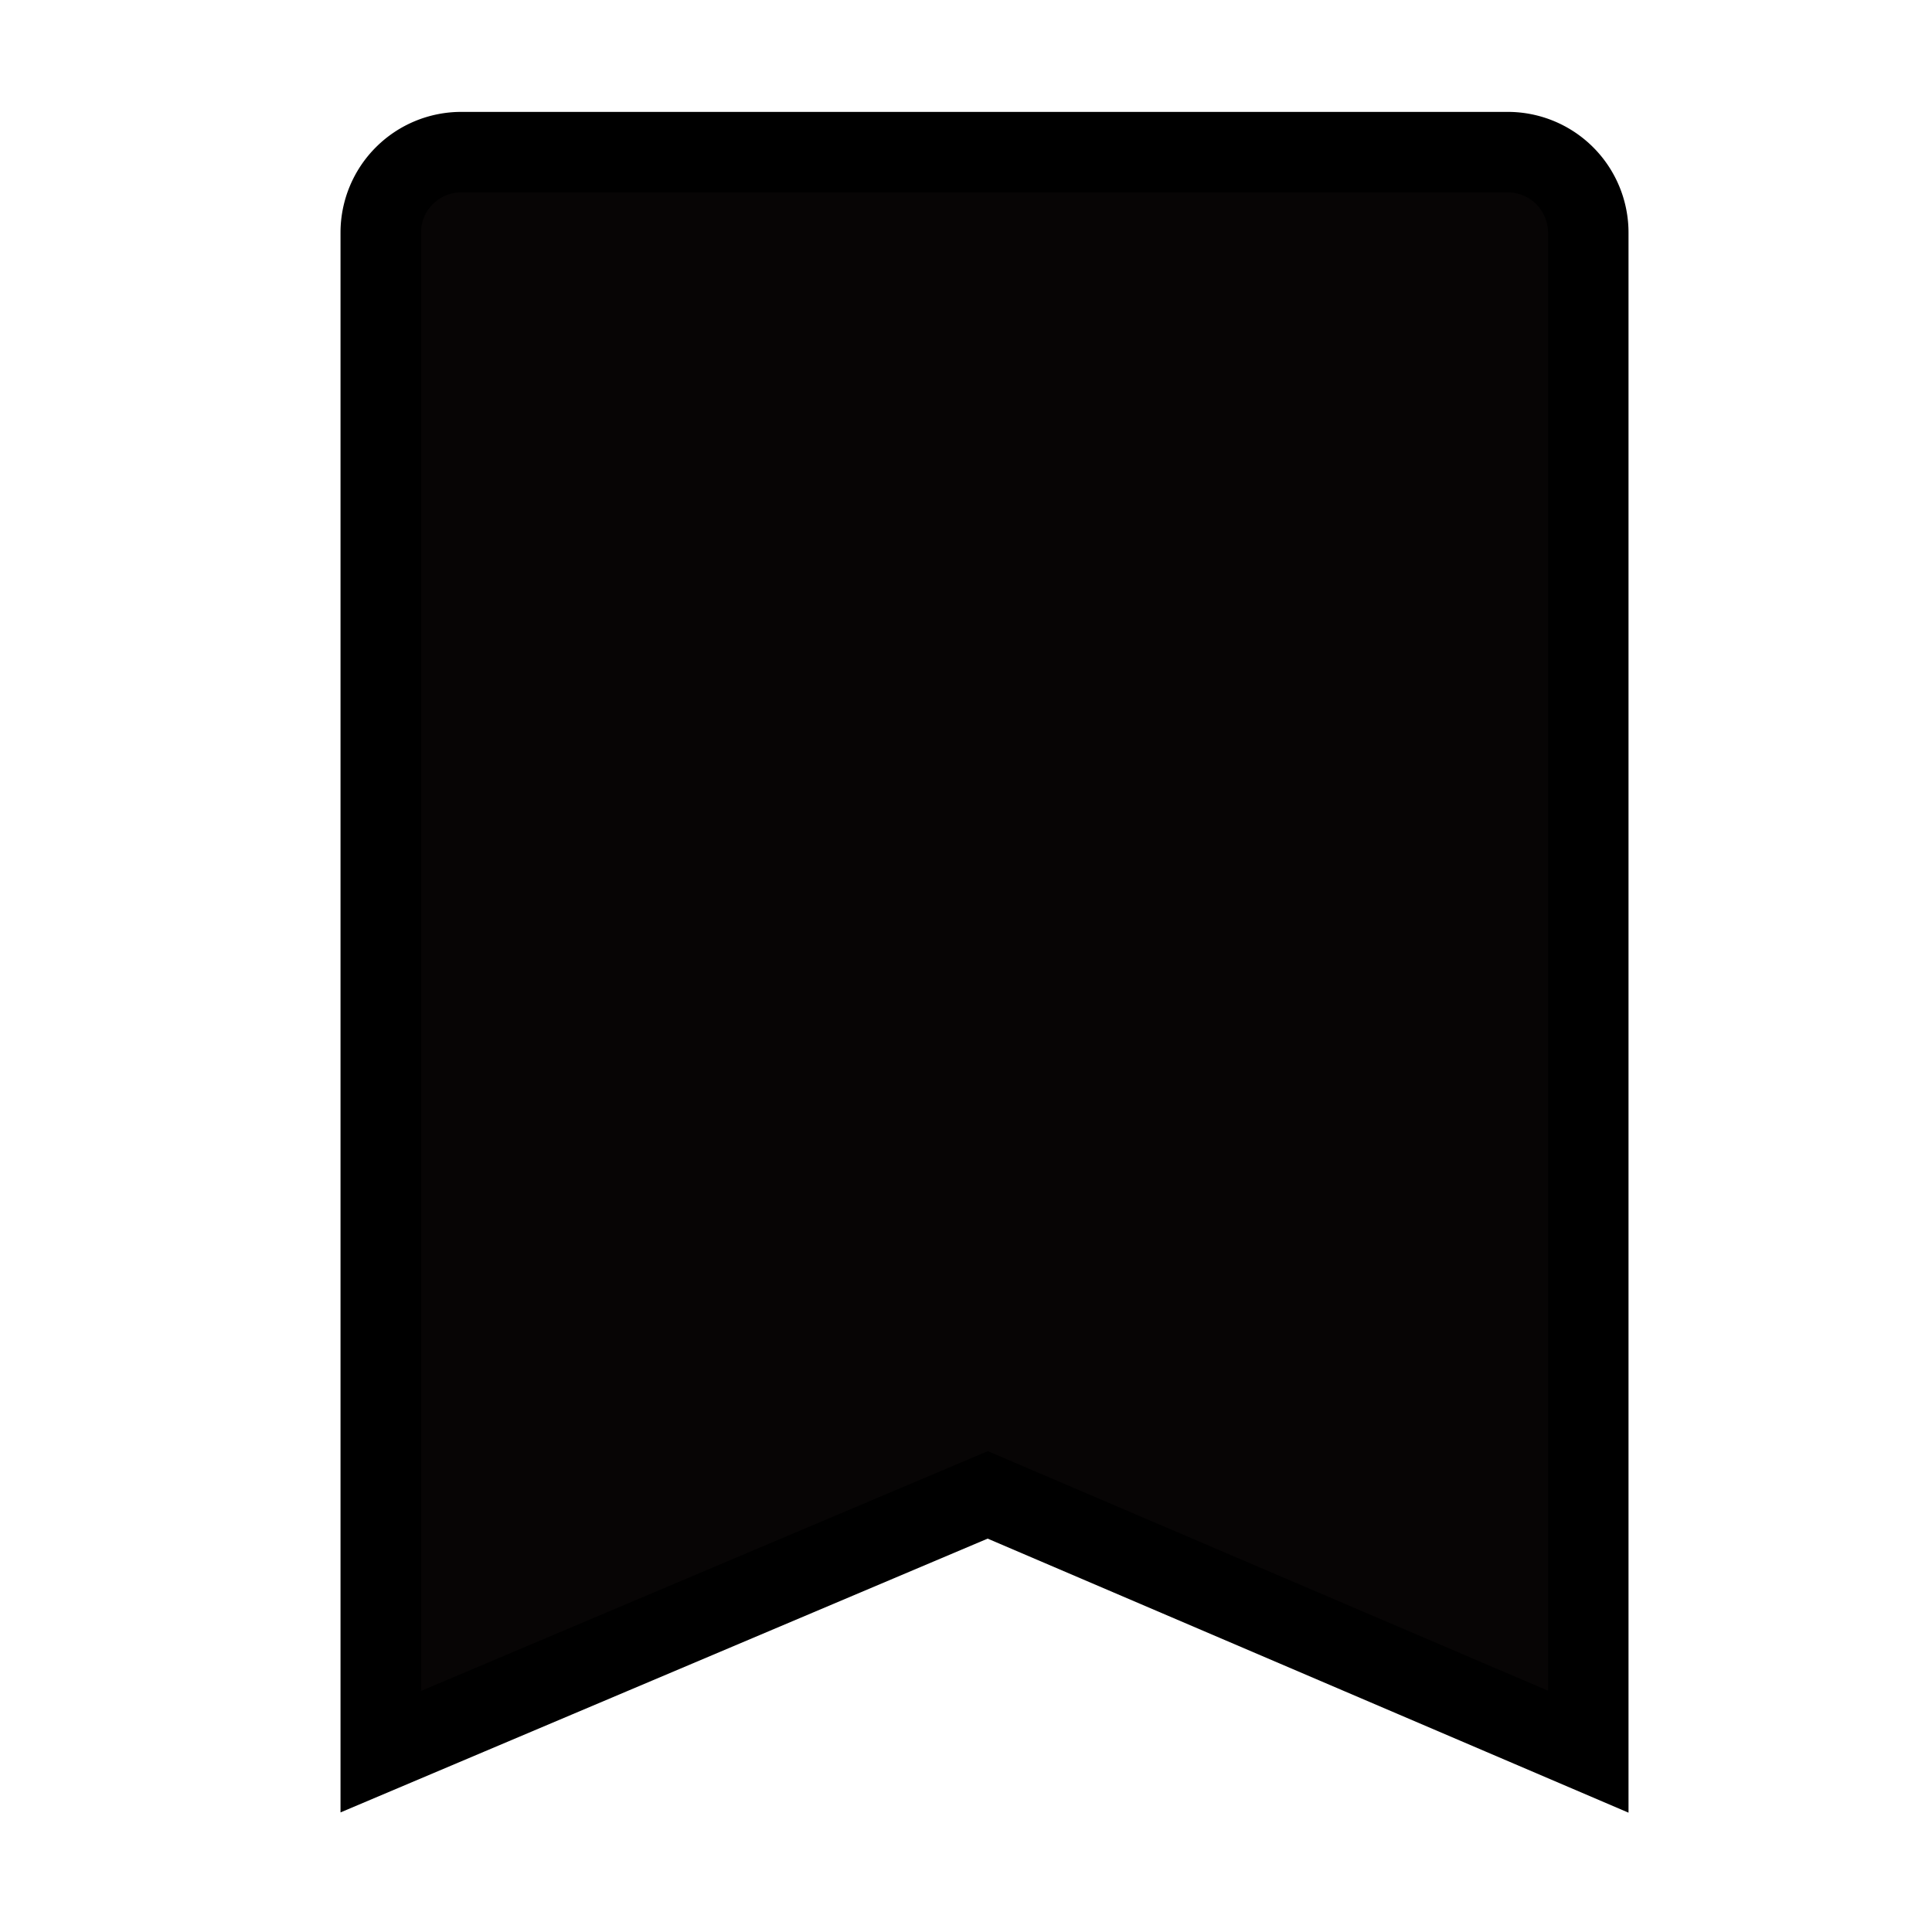 <svg id="레이어_1" data-name="레이어 1" xmlns="http://www.w3.org/2000/svg" viewBox="0 0 24 24"><defs><style>.cls-1{fill:#070505;stroke:#000;stroke-miterlimit:10;}</style></defs><path class="cls-1" d="M4.73,21.76V2.89a1,1,0,0,1,1-1h13a1,1,0,0,1,1,1V21.76l-7.46-3.19Z"/></svg>